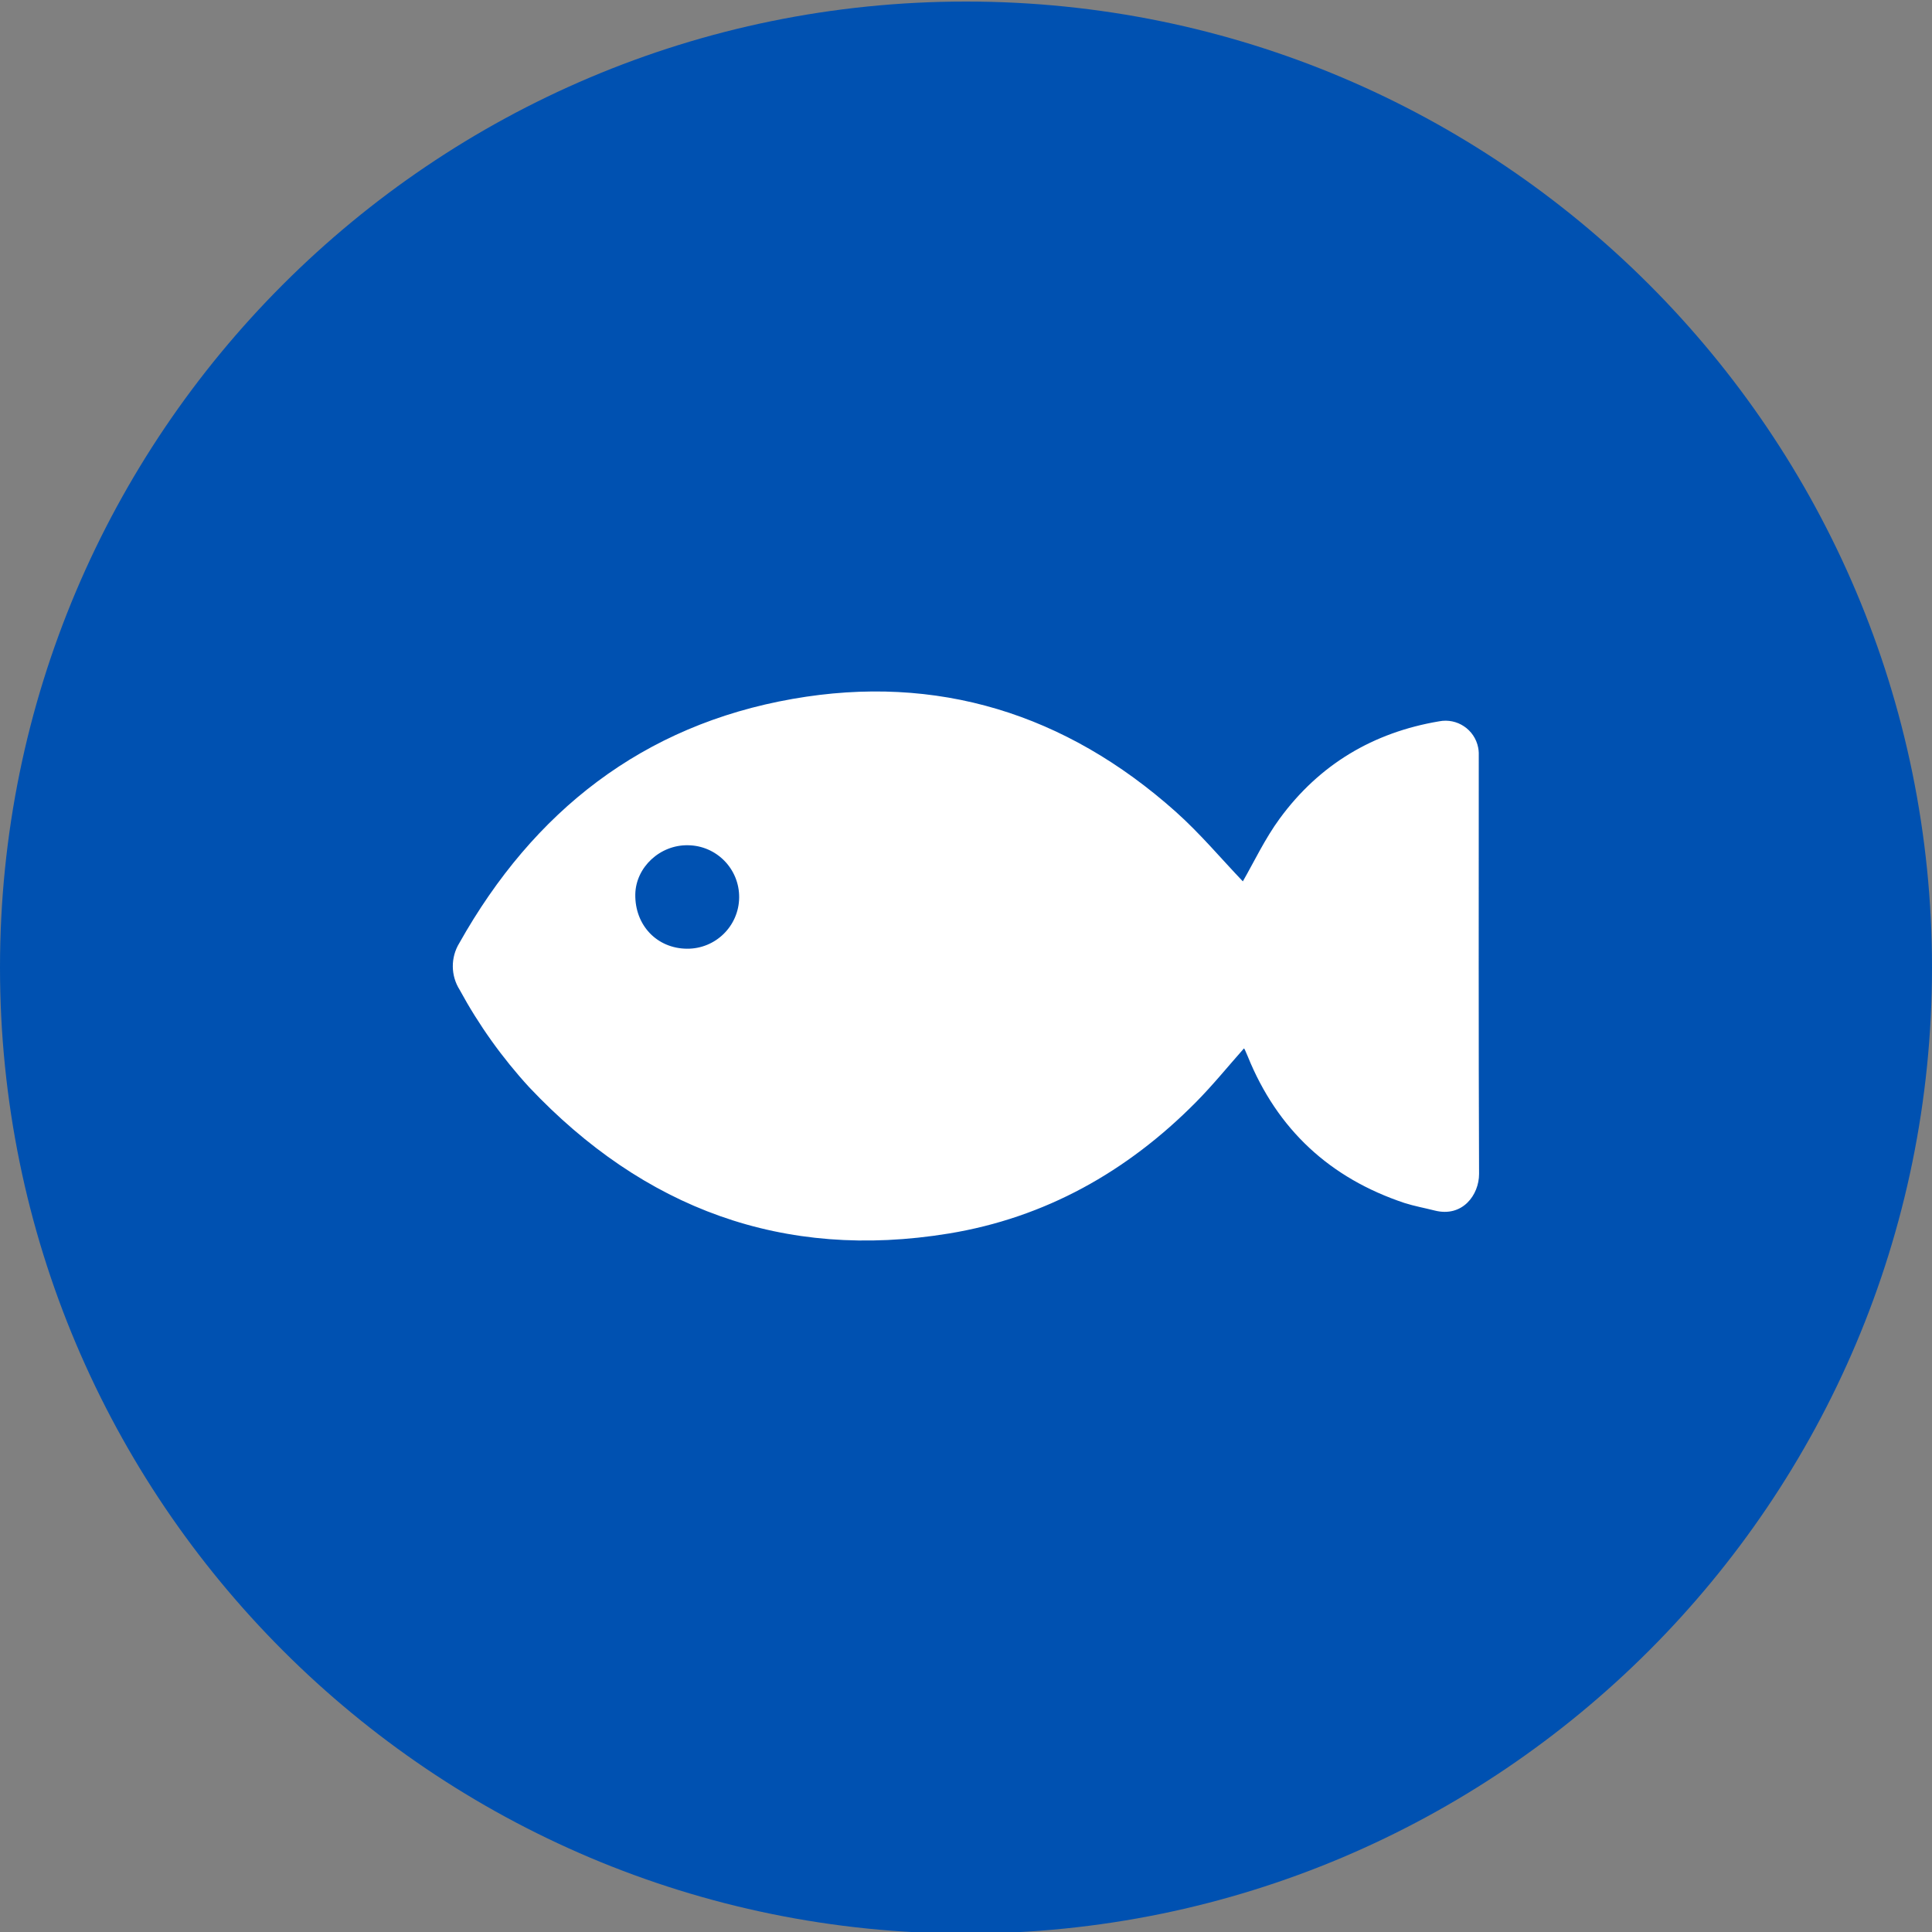 <?xml version="1.0" encoding="UTF-8"?>
<svg id="Layer_1" data-name="Layer 1" xmlns="http://www.w3.org/2000/svg" viewBox="0 0 300 300">
  <rect x="0" y="0" width="300" height="300" fill="#808080" stroke="none"/>
  <defs>
    <style>
      .cls-1 {
        fill: #0051b1;
      }

      .cls-2 {
        fill: #fff;
      }
    </style>
  </defs>
  <path class="cls-1" d="M150,.24C67.16.24,0,67.4,0,150.24s67.16,150,150,150,150-67.16,150-150S232.84.24,150,.24Z"/>
  <path class="cls-2" d="M193.166,162.791c-2.479,2.795-4.846,5.719-7.477,8.373-10.658,10.77-23.402,17.93-38.379,20.379-25.705,4.207-47.344-3.896-65.121-22.699-4.209-4.586-7.84-9.67-10.811-15.141-1.402-2.213-1.423-5.032-.053-7.266,11.514-20.479,28.494-33.826,51.756-37.91,22.465-3.949,42.416,2.314,59.443,17.479,3.838,3.422,7.172,7.412,10.465,10.852,1.758-3.064,3.439-6.633,5.719-9.744,6.141-8.385,14.49-13.377,24.75-15.105,2.8-.552,5.518,1.271,6.07,4.071.053.269.085.542.094.816v.943c0,21.475-.041,42.955.047,64.453,0,3.252-2.572,6.779-6.896,5.678-1.564-.398-3.17-.686-4.688-1.172-11.578-3.861-19.734-11.402-24.328-22.746-.135-.34-.281-.674-.434-1.002-.037-.095-.091-.182-.158-.258v-0ZM106.67,147.316c4.437.04,8.066-3.523,8.106-7.96.04-4.437-3.523-8.066-7.96-8.106-4.348-.076-8.092,3.428-8.168,7.617-.076,4.805,3.357,8.408,8.021,8.449Z"/>
</svg>